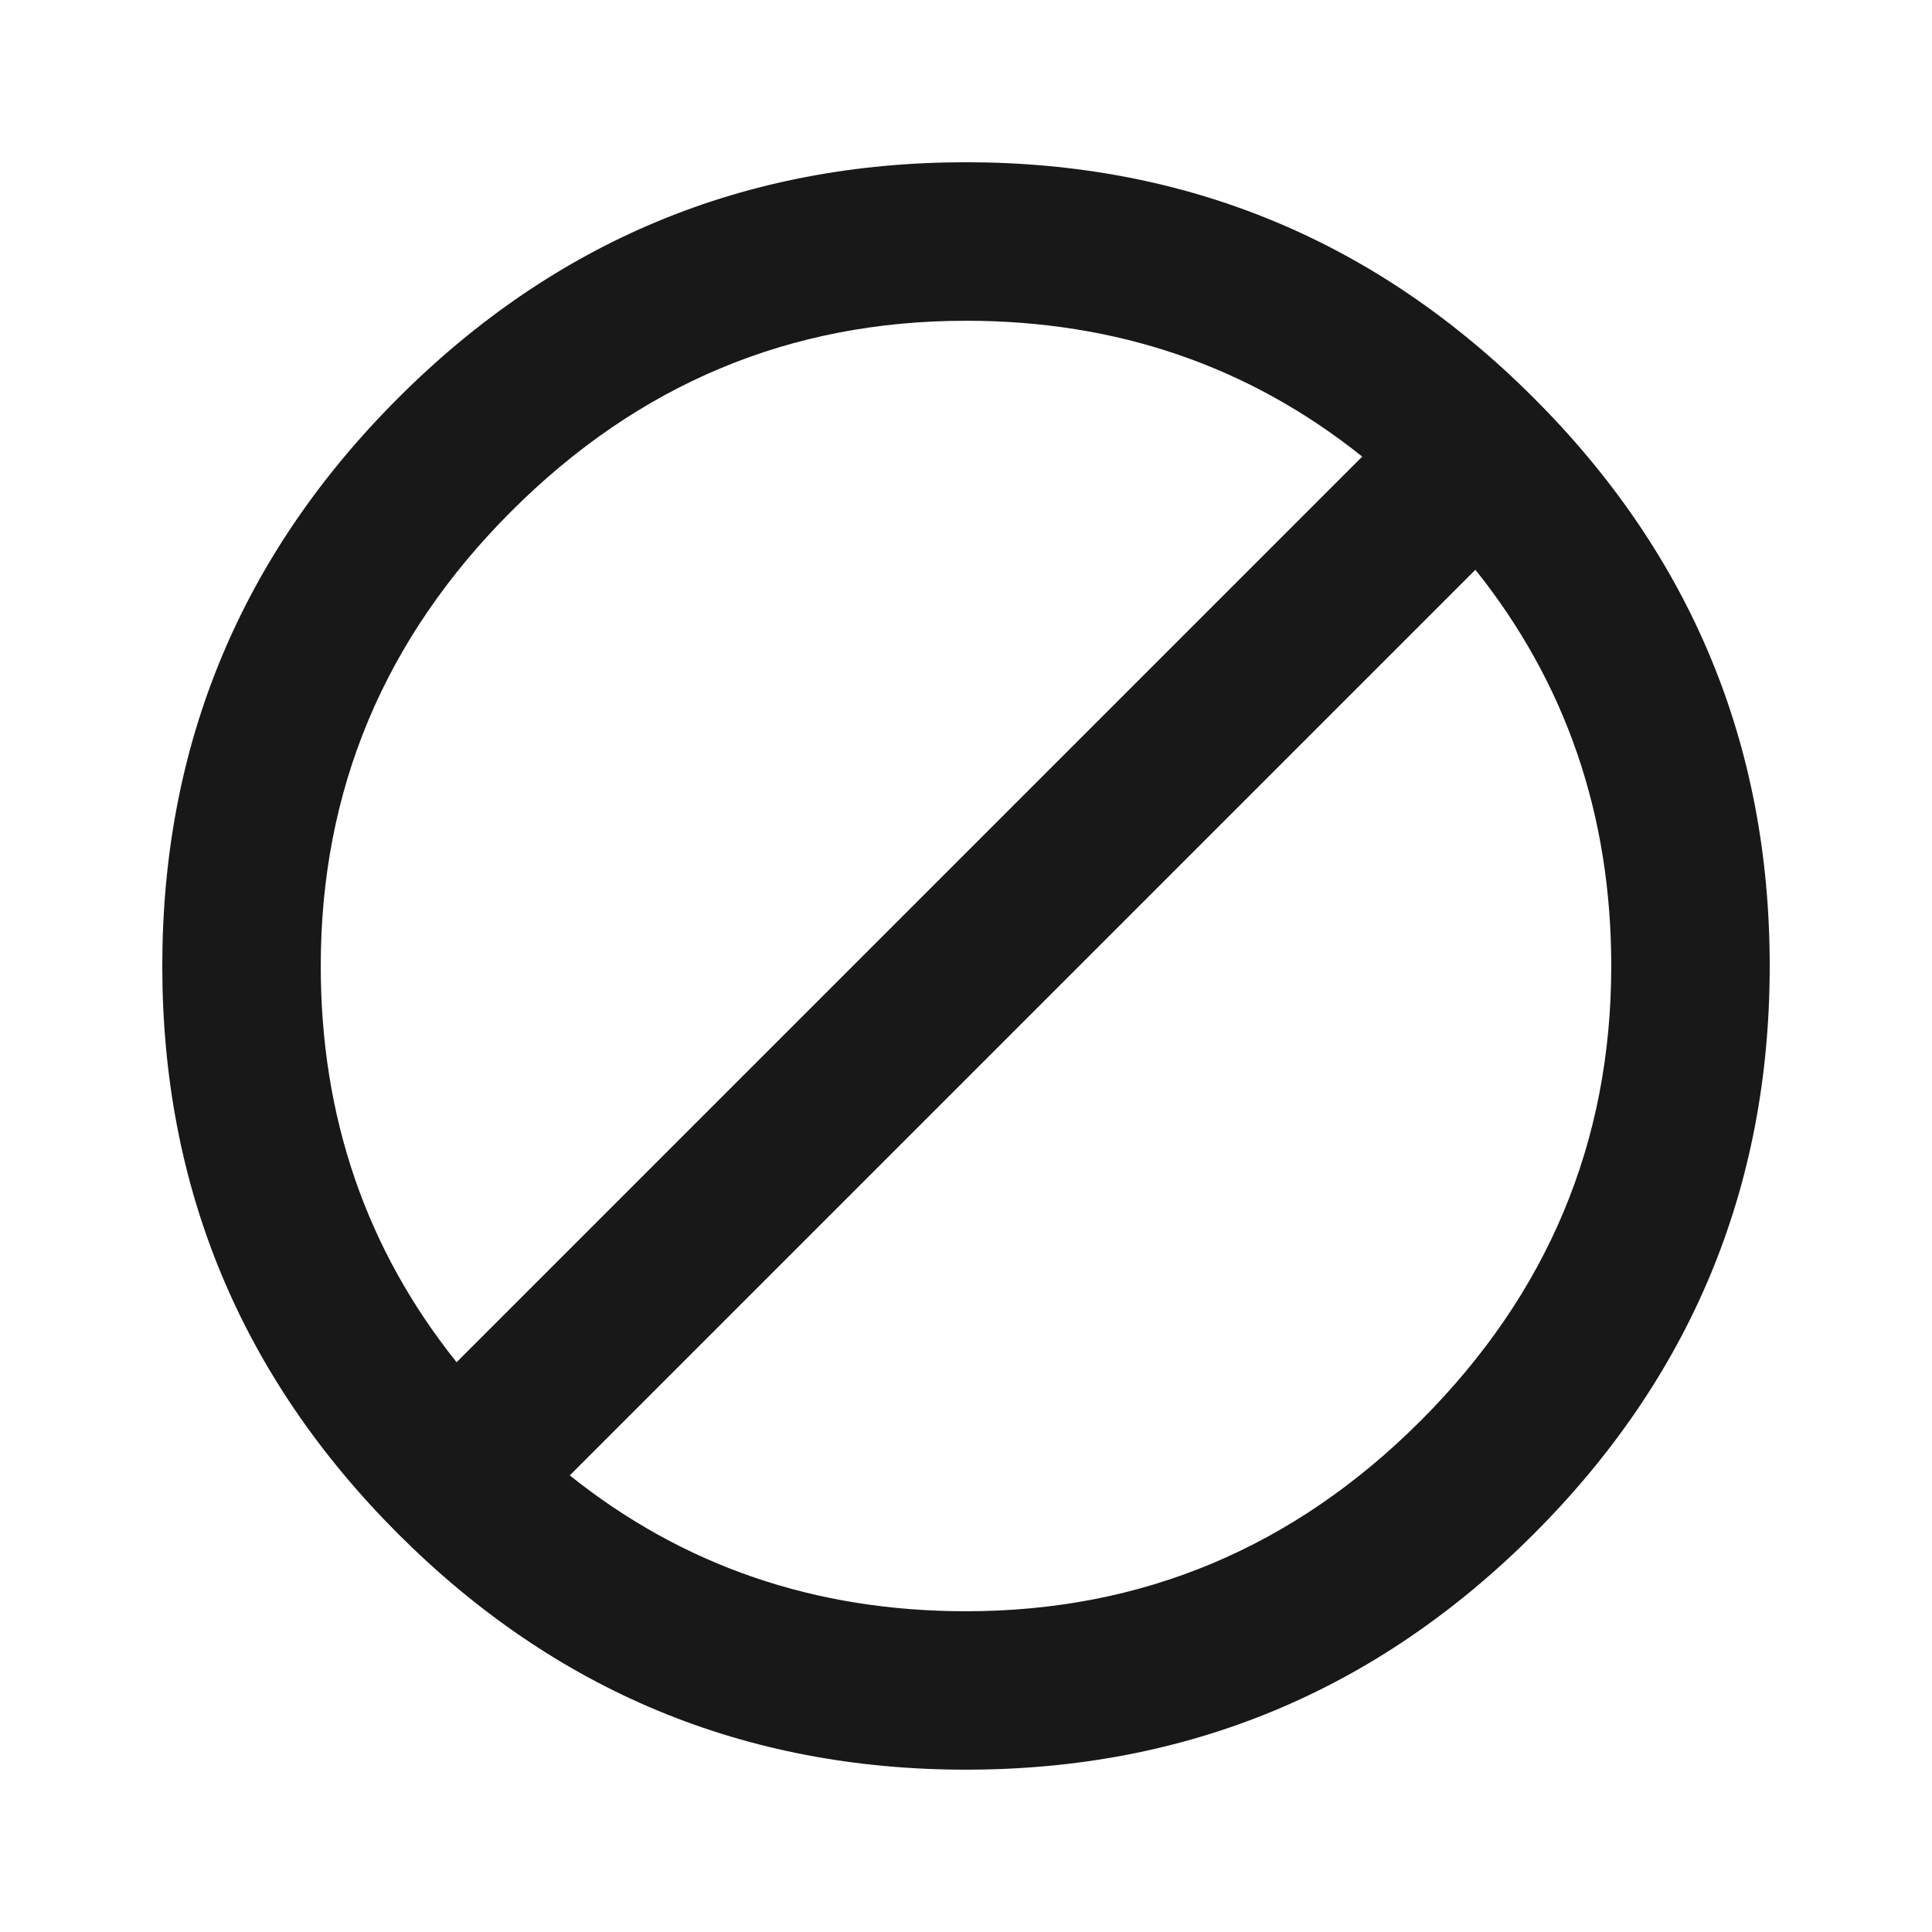 <?xml version="1.0" encoding="utf-8"?>
<!-- Generated by IcoMoon.io -->
<!DOCTYPE svg PUBLIC "-//W3C//DTD SVG 1.1//EN" "http://www.w3.org/Graphics/SVG/1.1/DTD/svg11.dtd">
<svg version="1.1" xmlns="http://www.w3.org/2000/svg" xmlns:xlink="http://www.w3.org/1999/xlink" width="48" height="48" viewBox="0 0 48 48">
<path fill="#181818" d="M24 40.031q6.563 0 11.297-4.734t4.734-11.297q0-5.625-3.375-9.844l-22.5 22.5q4.219 3.375 9.844 3.375zM7.969 24q0 5.625 3.375 9.844l22.5-22.5q-4.219-3.375-9.844-3.375-6.563 0-11.297 4.734t-4.734 11.297zM24 4.031q8.25 0 14.109 5.859t5.859 14.109-5.859 14.109-14.109 5.859-14.109-5.859-5.859-14.109 5.859-14.109 14.109-5.859z"></path>
</svg>
